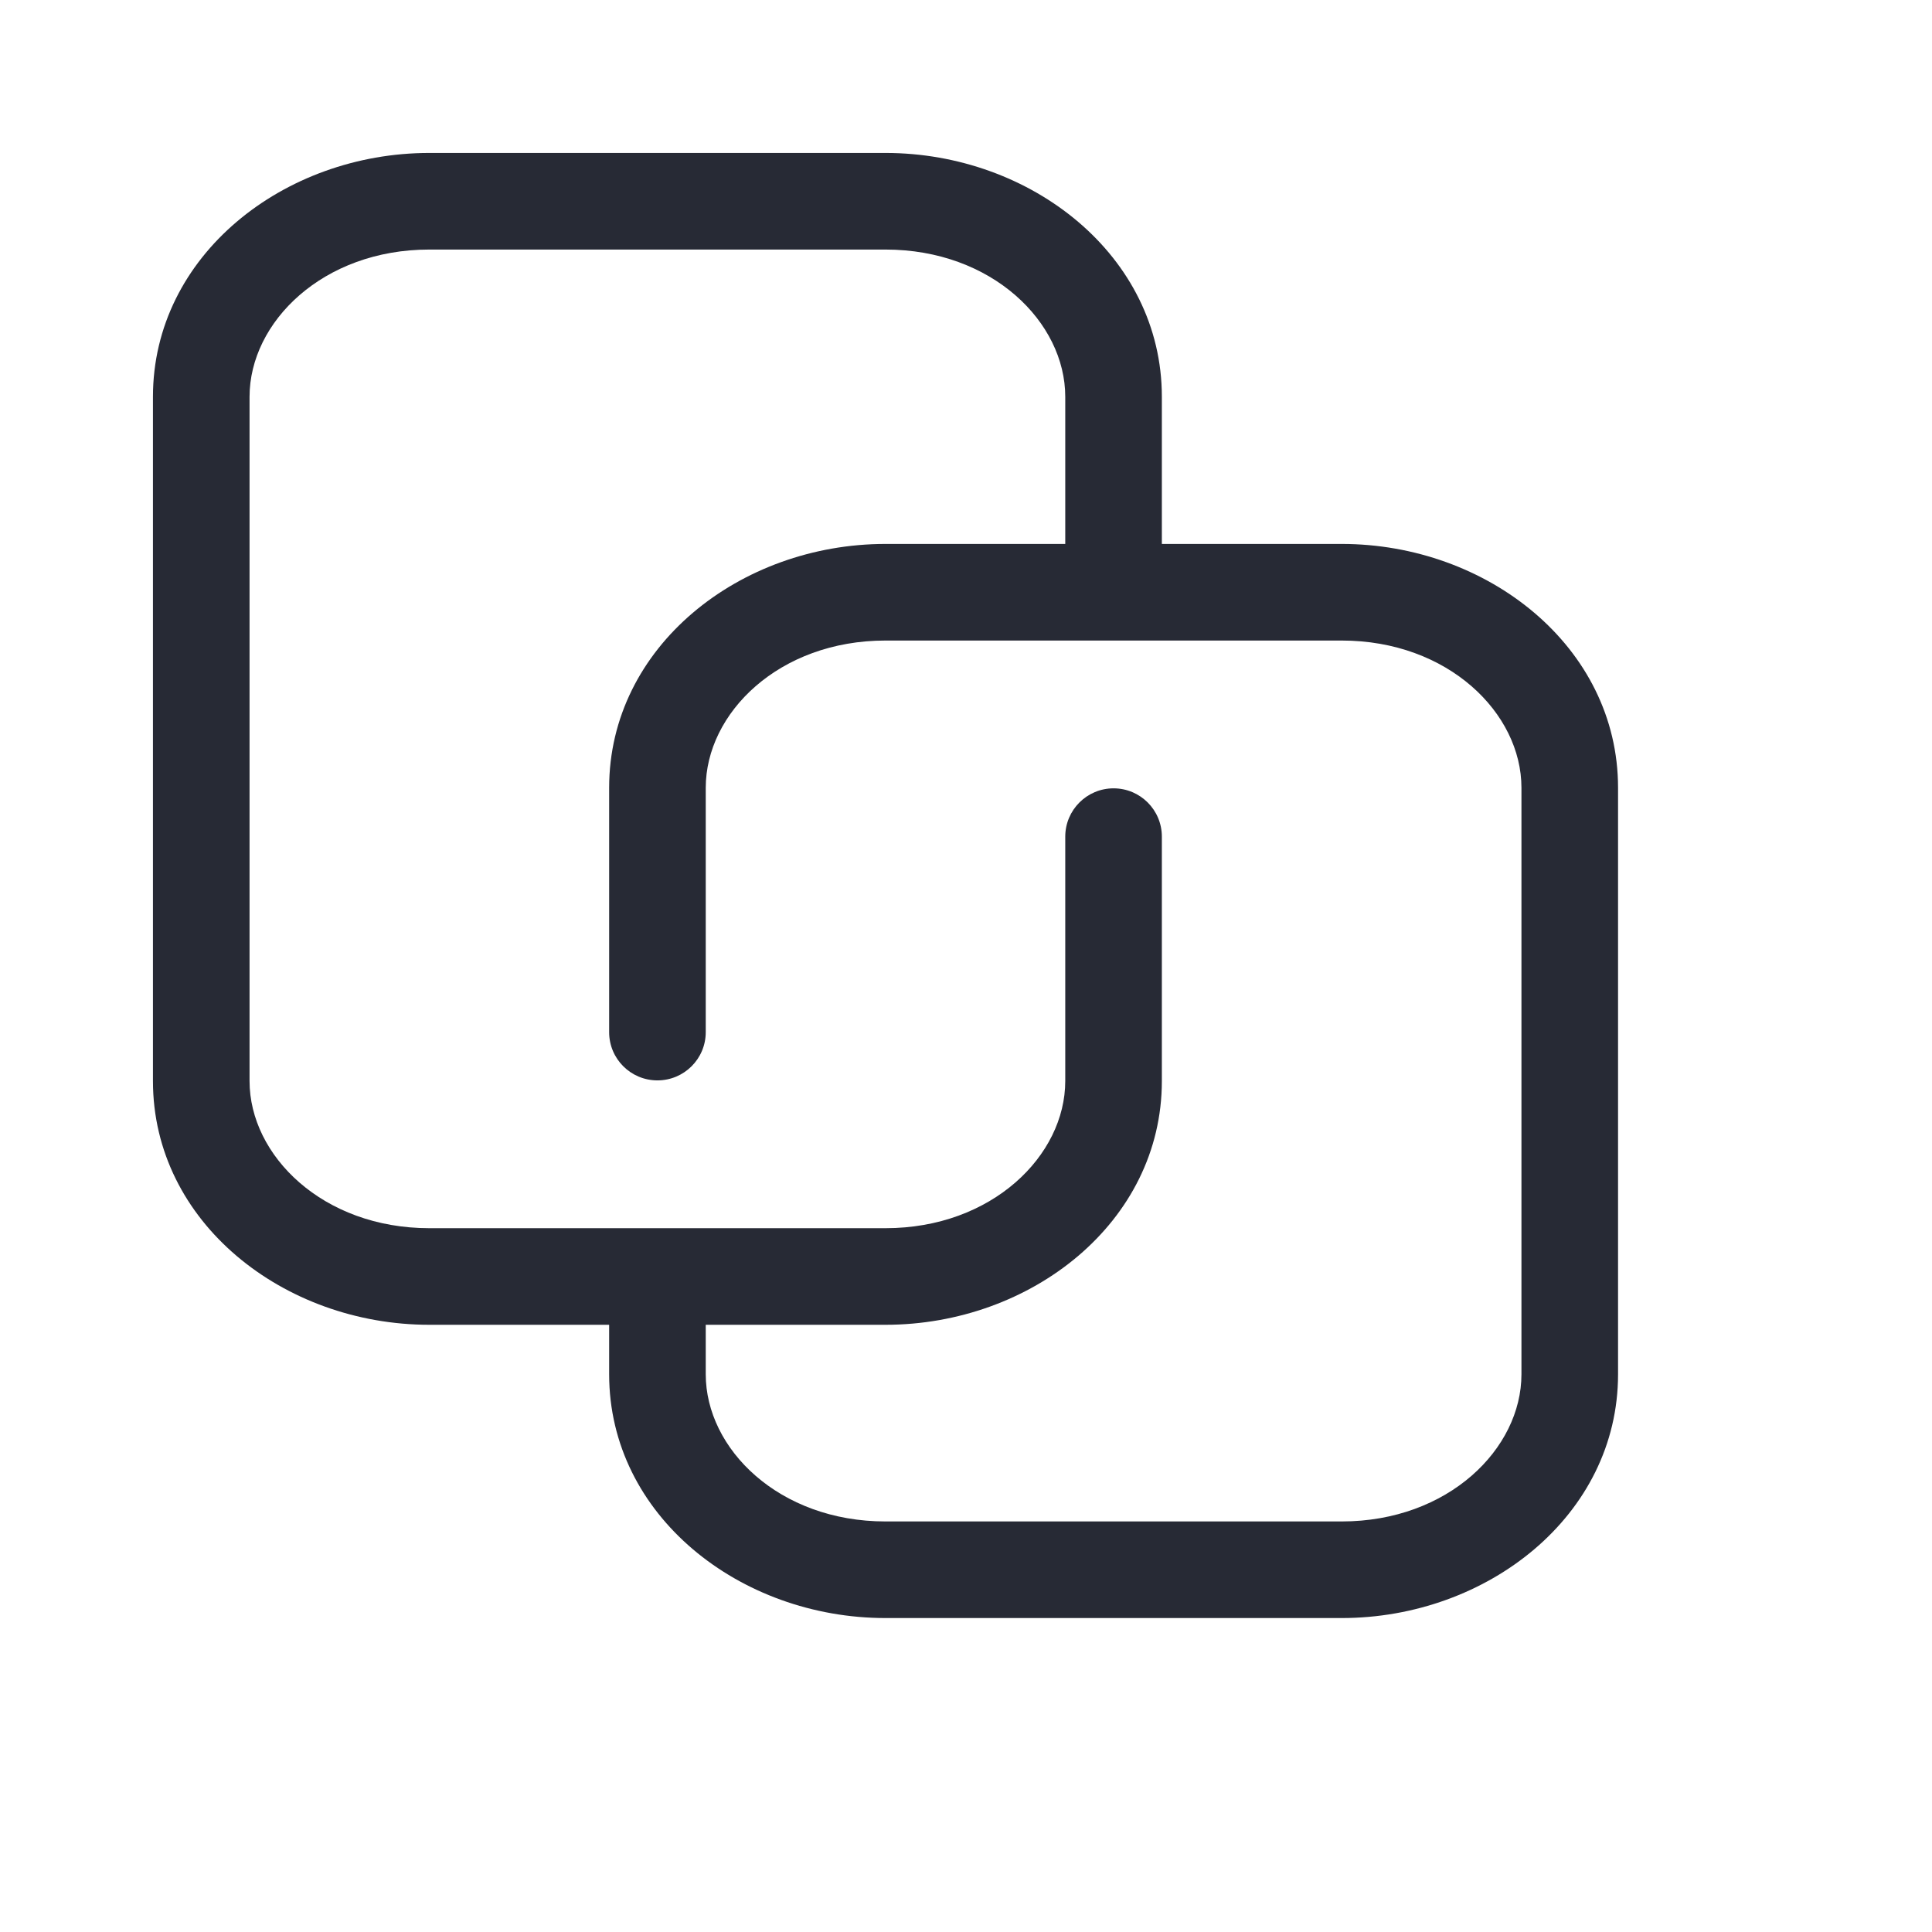 <svg width="24" height="24" viewBox="0 0 24 24" fill="none" xmlns="http://www.w3.org/2000/svg">
<path fill-rule="evenodd" clip-rule="evenodd" d="M5.333 3.1C4.01 3.1 3.1 4.002 3.1 4.929V13.429C3.1 14.355 4.01 15.257 5.333 15.257H11C12.323 15.257 13.233 14.355 13.233 13.429V10.393C13.233 10.062 13.502 9.793 13.833 9.793C14.165 9.793 14.433 10.062 14.433 10.393V13.429C14.433 15.185 12.806 16.457 11 16.457H8.767V17.072C8.767 17.998 9.676 18.9 11 18.9H16.667C17.99 18.9 18.9 17.998 18.9 17.072V9.786C18.9 8.859 17.99 7.957 16.667 7.957H11C9.676 7.957 8.767 8.859 8.767 9.786V12.822C8.767 13.153 8.498 13.421 8.167 13.421C7.835 13.421 7.567 13.153 7.567 12.822V9.786C7.567 8.03 9.194 6.757 11 6.757H13.233V4.929C13.233 4.002 12.323 3.1 11 3.1H5.333ZM14.433 6.757V4.929C14.433 3.173 12.806 1.9 11 1.9H5.333C3.527 1.9 1.9 3.173 1.9 4.929V13.429C1.9 15.185 3.527 16.457 5.333 16.457H7.567V17.072C7.567 18.828 9.194 20.1 11 20.1H16.667C18.473 20.1 20.1 18.828 20.1 17.072V9.786C20.1 8.03 18.473 6.757 16.667 6.757H14.433Z" fill="#272A35"/>
</svg>
